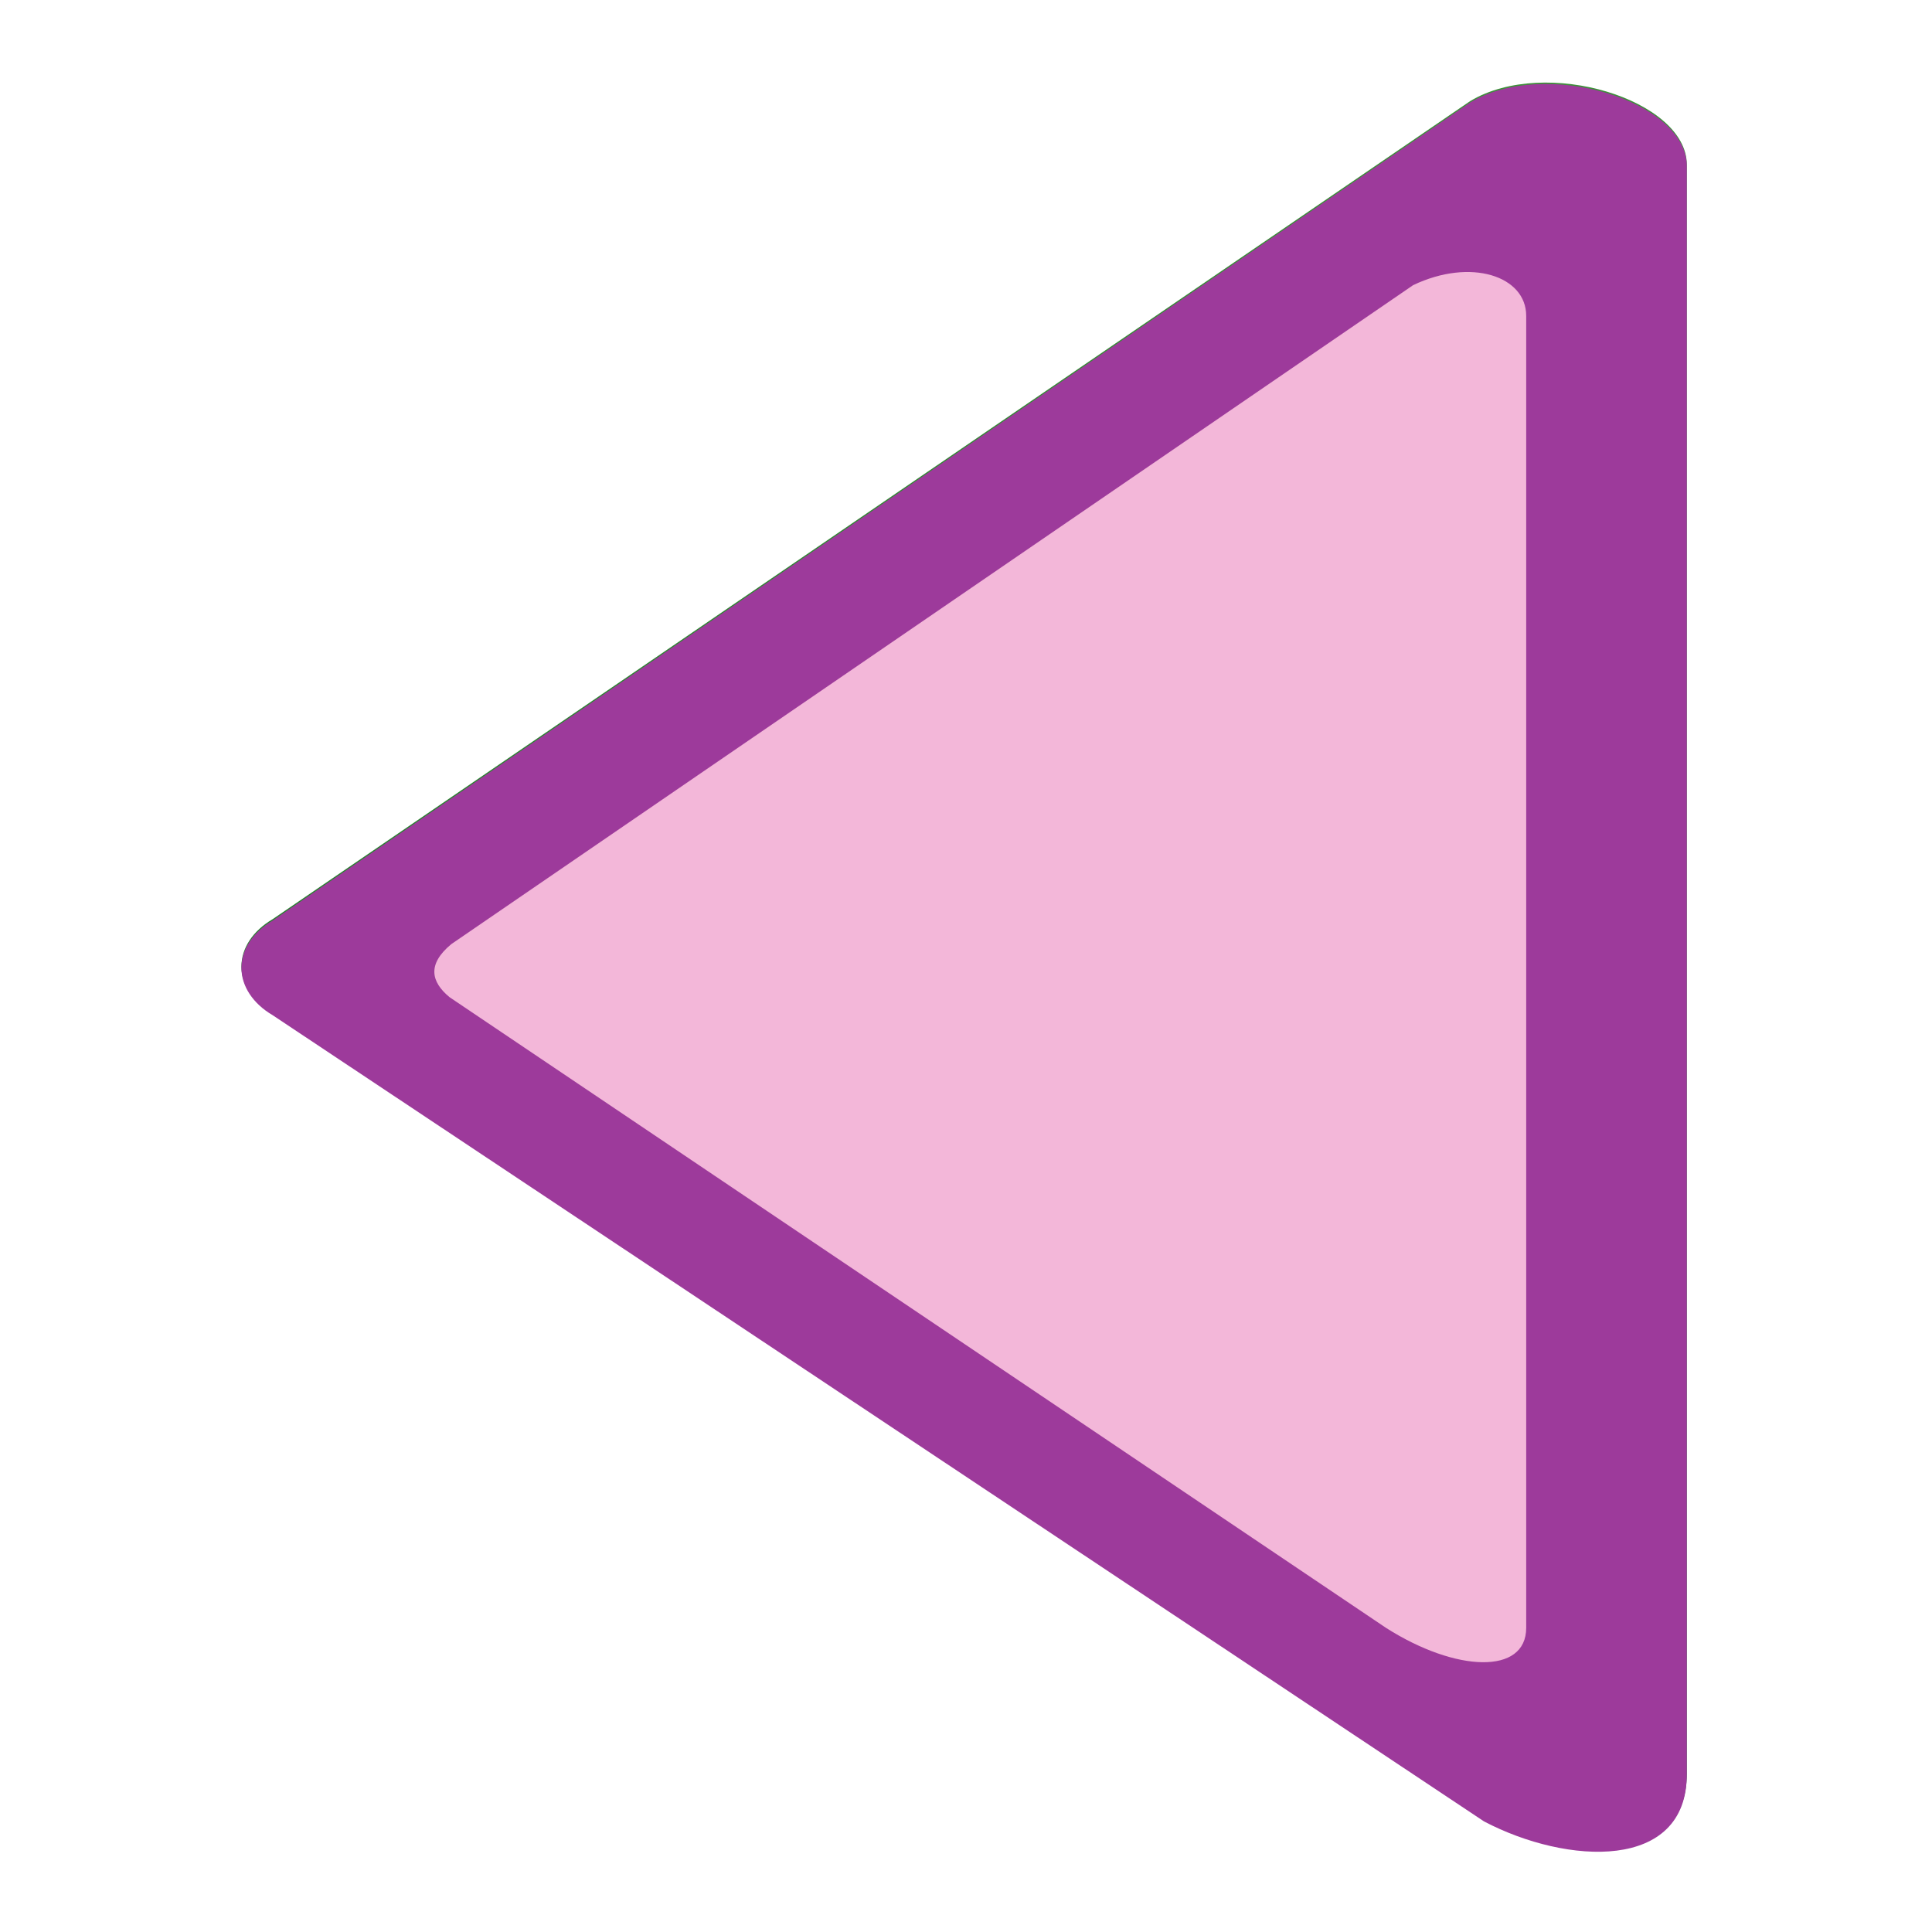 <?xml version="1.0" encoding="UTF-8" standalone="no"?>
<svg
   xmlns:dc="http://purl.org/dc/elements/1.1/"
   xmlns:cc="http://creativecommons.org/ns#"
   xmlns:rdf="http://www.w3.org/1999/02/22-rdf-syntax-ns#"
   xmlns:svg="http://www.w3.org/2000/svg"
   xmlns="http://www.w3.org/2000/svg"
   xmlns:sodipodi="http://sodipodi.sourceforge.net/DTD/sodipodi-0.dtd"
   xmlns:inkscape="http://www.inkscape.org/namespaces/inkscape"
   height="24"
   width="24"
   version="1.1"
   id="svg34"
   sodipodi:docname="lc_prevrecord.svg"
   inkscape:export-filename="/home/annisaauliarasyidah/Desktop/4_242 (aulia)/lc 222/lc_prevrecord.png"
   inkscape:export-xdpi="96"
   inkscape:export-ydpi="96"
   inkscape:version="0.92.4 (unknown)">
  <defs
     id="defs38" />
  <sodipodi:namedview
     pagecolor="#ffffff"
     bordercolor="#666666"
     borderopacity="1"
     objecttolerance="10"
     gridtolerance="10"
     guidetolerance="10"
     inkscape:pageopacity="0"
     inkscape:pageshadow="2"
     inkscape:window-width="1366"
     inkscape:window-height="707"
     id="namedview36"
     showgrid="true"
     inkscape:zoom="15.558174"
     inkscape:cx="-0.87839952"
     inkscape:cy="8"
     inkscape:window-x="0"
     inkscape:window-y="0"
     inkscape:window-maximized="1"
     inkscape:current-layer="svg34"
     inkscape:snap-global="false">
    <inkscape:grid
       type="xygrid"
       id="grid854" />
  </sodipodi:namedview>
  <linearGradient
     id="a"
     gradientTransform="matrix(-0.109,0,0,0.115,16.293,0.655)"
     gradientUnits="userSpaceOnUse"
     x1="47.968"
     x2="49.218"
     y1="16.139"
     y2="85.428">
    <stop
       offset="0"
       stop-color="#cdeeff"
       id="stop2" />
    <stop
       offset="1"
       stop-color="#d2e8ed"
       stop-opacity="0"
       id="stop4" />
  </linearGradient>
  <linearGradient
     id="b"
     gradientTransform="matrix(0.125,0,0,0.113,-12,-0.633)"
     gradientUnits="userSpaceOnUse"
     x1="160"
     x2="160"
     y1="182.667"
     y2="-3.19">
    <stop
       offset="0"
       stop-color="#005f1e"
       id="stop7" />
    <stop
       offset="1"
       stop-color="#43943c"
       id="stop9" />
  </linearGradient>
  <radialGradient
     id="c"
     cx="-16.668"
     cy="86.827"
     gradientTransform="matrix(0.032,-0.068,0.103,0.054,-2.942,6.135)"
     gradientUnits="userSpaceOnUse"
     r="60">
    <stop
       offset="0"
       id="stop12" />
    <stop
       offset="1"
       stop-opacity="0"
       id="stop14" />
  </radialGradient>
  <radialGradient
     id="d"
     cx="26.339"
     cy="24.742"
     gradientTransform="matrix(0.047,-0.614,-0.728,-0.056,25.759,28.56)"
     gradientUnits="userSpaceOnUse"
     r="17.866">
    <stop
       offset="0"
       stop-color="#83fc28"
       id="stop17" />
    <stop
       offset="1"
       stop-color="#102c07"
       id="stop19" />
  </radialGradient>
  <g
     id="g830"
     transform="matrix(1.995,0,0,1.57,-2.986,-0.554)"
     style="stroke-width:0.565">
    <path
       d="M 10.652,1.152 3.194,7.626 C 3.071,7.718 3,7.855 3,8 3,8.145 3.071,8.282 3.194,8.374 L 10.738,14.754 C 11.256,15.099 12,15.148 12,14.384 V 1.655 C 12,1.144 11.122,0.795 10.652,1.152 Z"
       id="path22"
       style="fill:url(#b);fill-rule:evenodd;stroke-width:0.141"
       inkscape:connector-curvature="0" />
    <path
       d="M 10.652,1.163 3.194,7.637 C 3.071,7.729 3,7.866 3,8.011 3,8.155 3.071,8.293 3.194,8.385 L 10.738,14.765 C 11.256,15.11 12,15.159 12,14.394 V 1.666 C 12,1.155 11.122,0.806 10.652,1.163 Z"
       id="path24"
       style="opacity:1;fill:#9d3a9b;fill-rule:evenodd;stroke-width:0.141"
       inkscape:connector-curvature="0" />
    <path
       inkscape:connector-curvature="0"
       style="fill:#f3b7d9;fill-rule:evenodd;stroke-width:0.123"
       id="path26"
       d="M 10.296,2.609 4.307,7.823 C 4.156,7.982 4.18,8.121 4.296,8.243 L 10.127,13.233 C 10.563,13.586 11,13.605 11,13.233 V 2.852 C 11,2.537 10.656,2.391 10.296,2.609 Z" />
  </g>
</svg>
